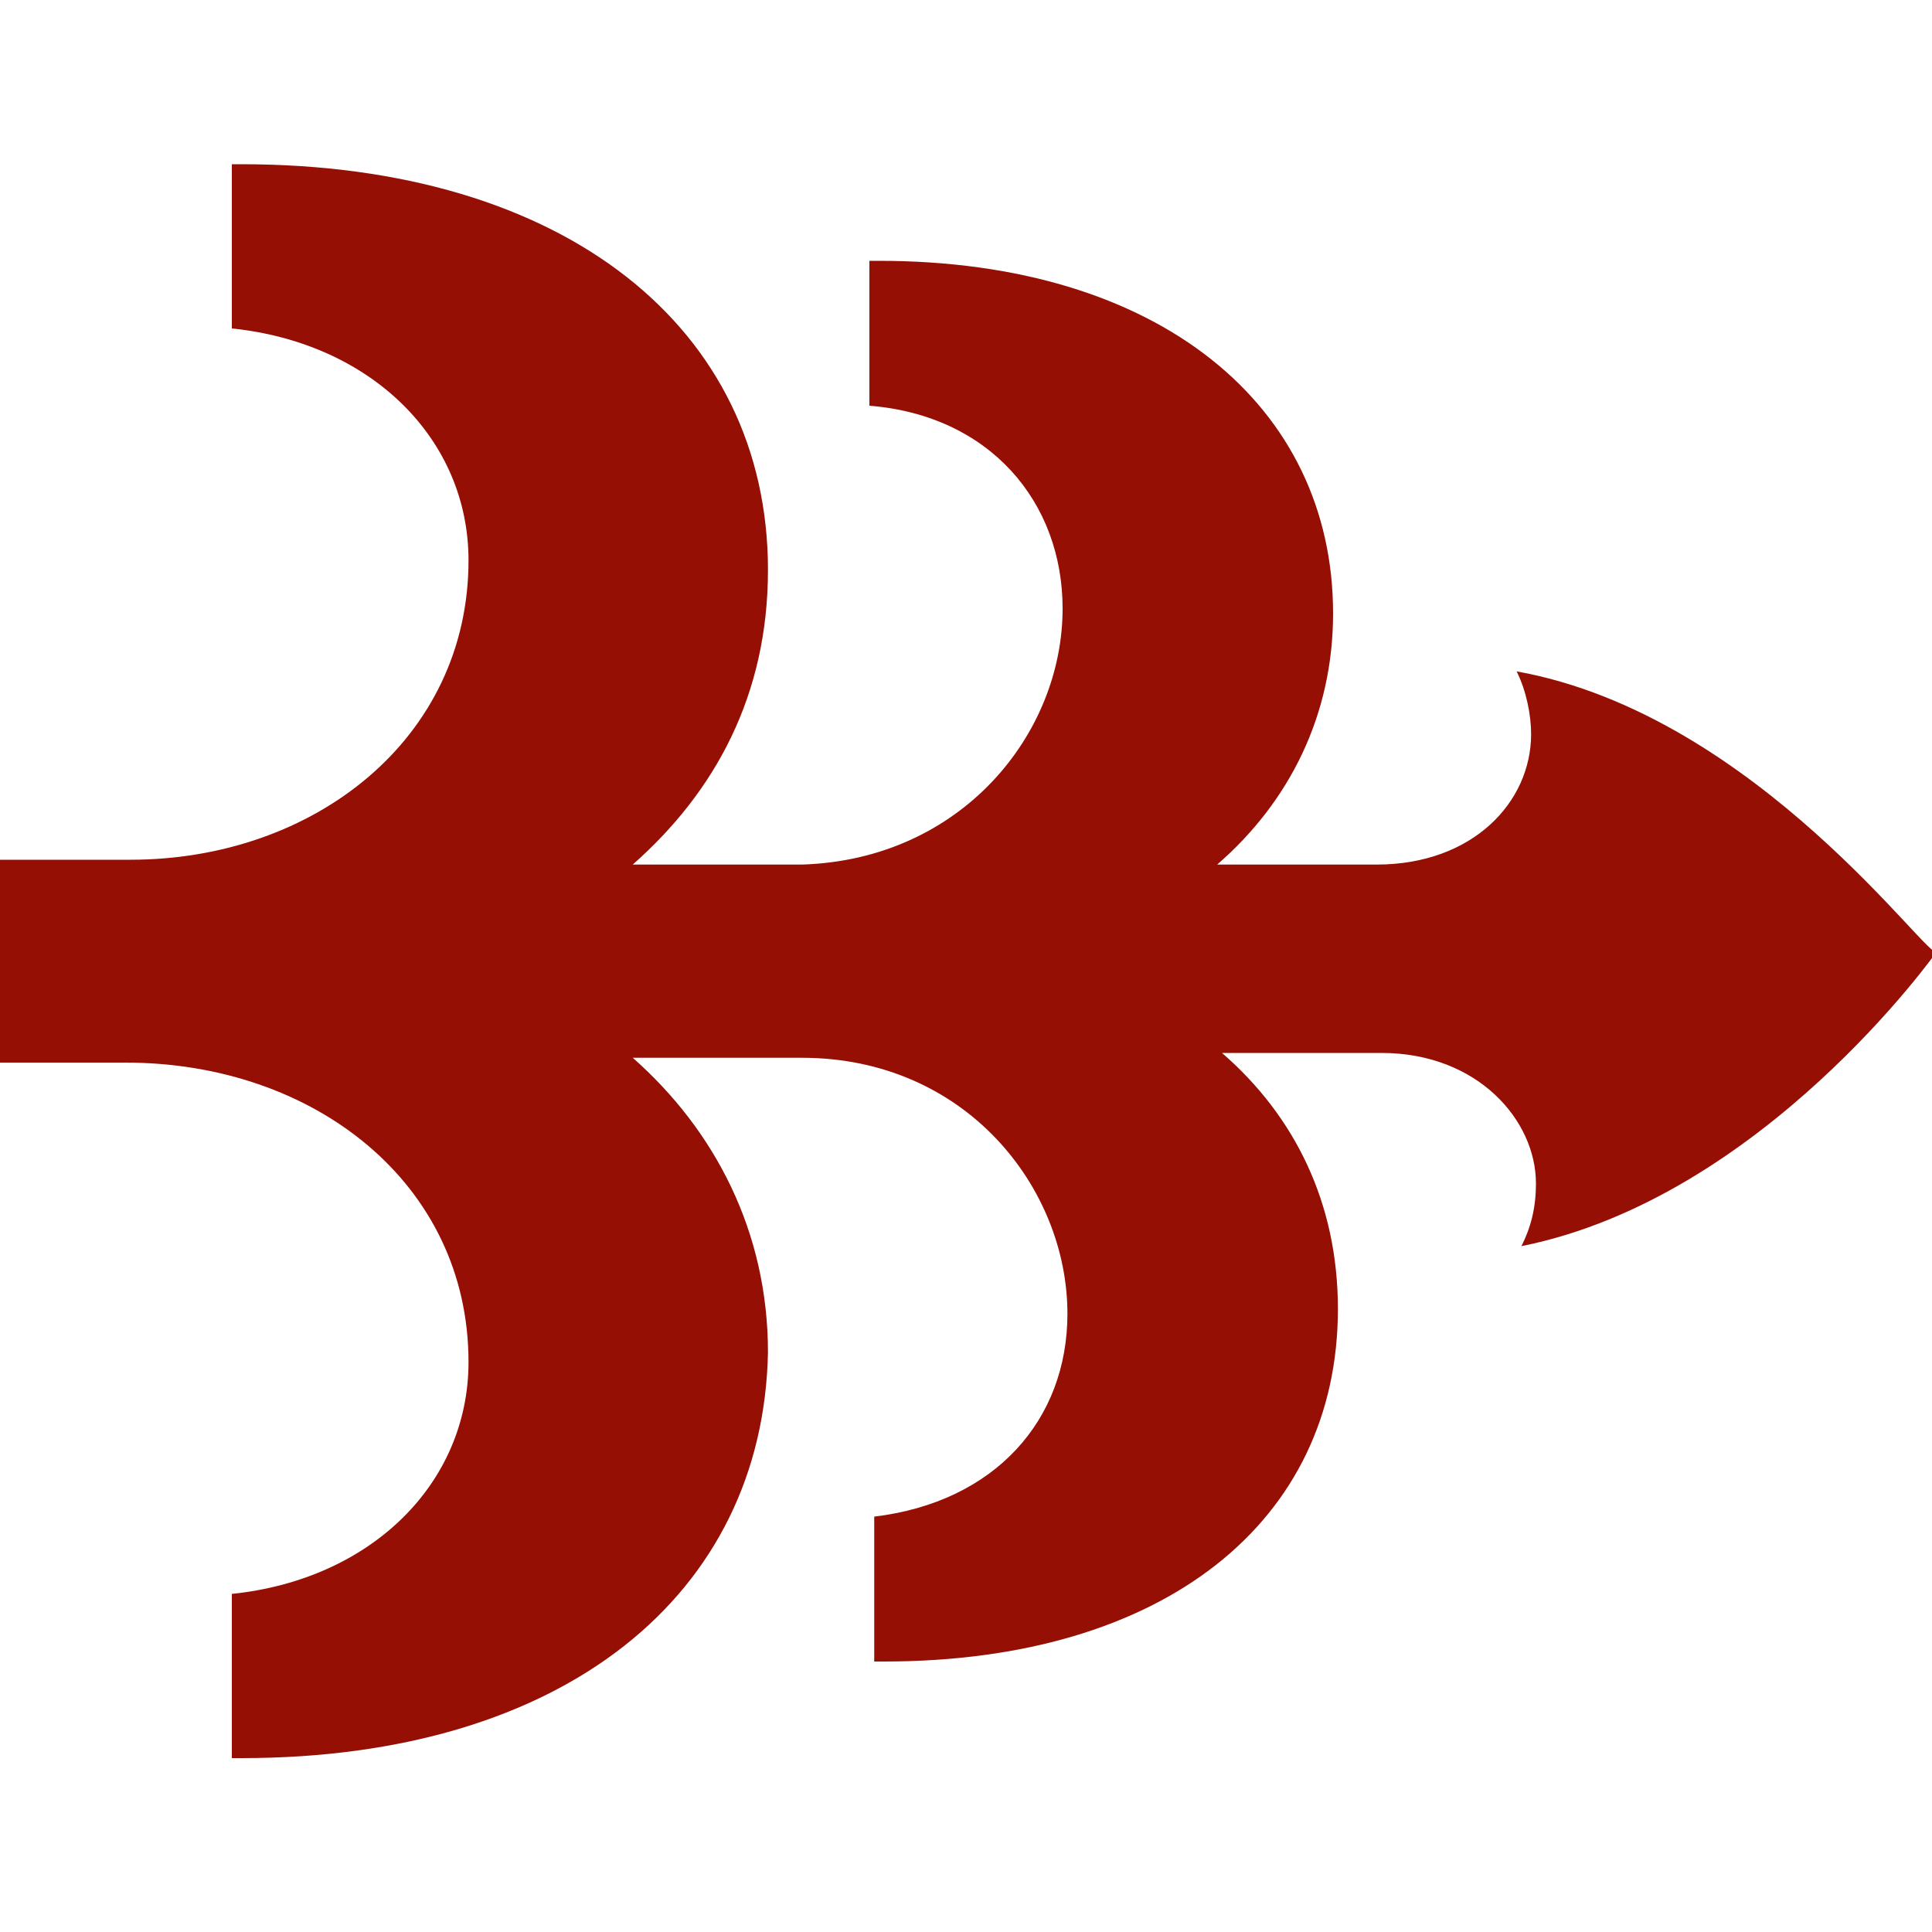 <svg xmlns="http://www.w3.org/2000/svg" viewBox="0 0 40 40">
	<path fill="#960f05" d="M31.4 13.9c.2.4.3.9.3 1.3 0 1.4-1.2 2.7-3.2 2.7h-3.3c1.5-1.3 2.4-3.1 2.4-5.2 0-4.3-3.6-7.3-9.4-7.3H18v3c2.5.2 4 2 4 4.2 0 2.6-2.1 5.2-5.4 5.3h-3.5c1.7-1.5 2.8-3.5 2.8-6.1 0-5-4.2-8.4-10.9-8.4h-.2v3.4c2.9.3 4.9 2.3 4.9 4.8 0 3.7-3.2 6.2-7 6.2H0V22h2.6c3.9 0 7.1 2.5 7.1 6.2 0 2.5-2 4.5-4.9 4.8v3.4H5c6.7 0 10.8-3.4 10.9-8.4 0-2.5-1.1-4.6-2.8-6.1h3.5c3.4 0 5.5 2.7 5.5 5.3 0 2.2-1.5 3.9-4 4.2v3h.2c5.8 0 9.4-2.9 9.4-7.3 0-2.2-.9-4-2.4-5.3h3.3c2 0 3.2 1.4 3.2 2.7 0 .5-.1.9-.3 1.3 5-1 8.6-6.1 8.6-6.1-.1.3-3.7-4.9-8.7-5.8z"/>
</svg>
